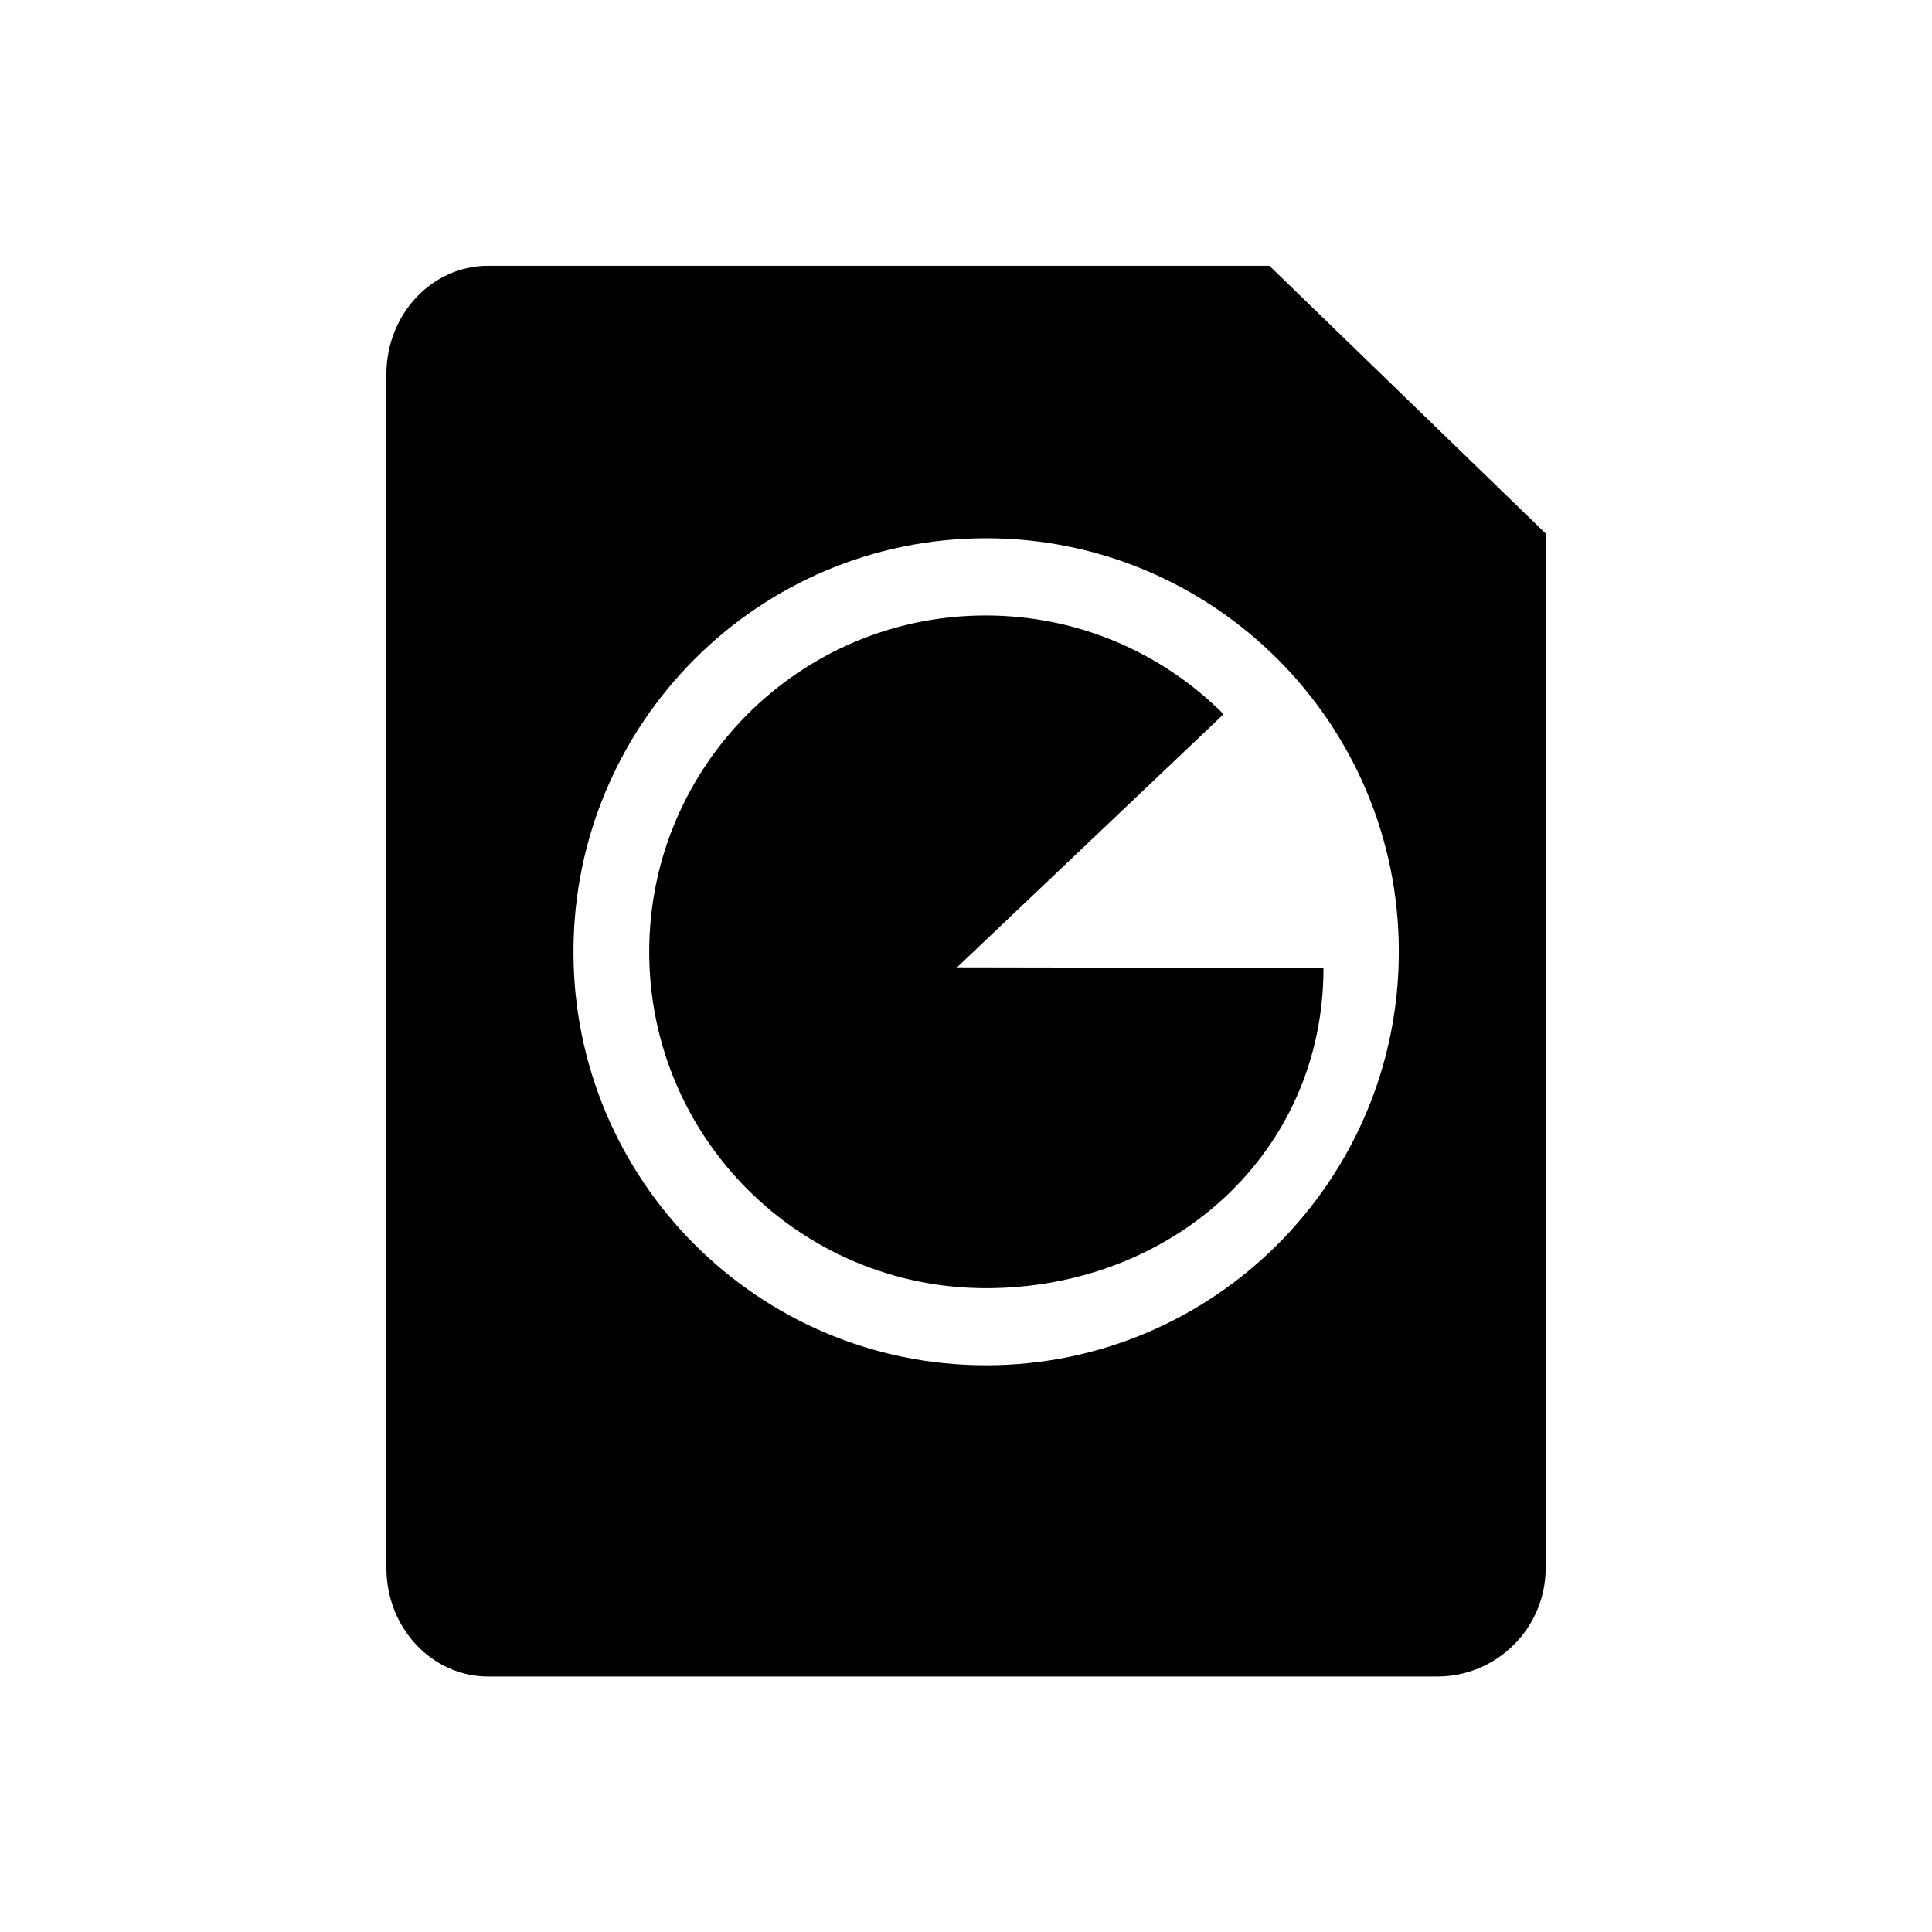 <?xml version="1.0" encoding="UTF-8" standalone="no"?>
<!-- Created with Inkscape (http://www.inkscape.org/) -->

<svg
   xmlns:dc="http://purl.org/dc/elements/1.1/"
   xmlns:cc="http://creativecommons.org/ns#"
   xmlns:rdf="http://www.w3.org/1999/02/22-rdf-syntax-ns#"
   xmlns:svg="http://www.w3.org/2000/svg"
   xmlns="http://www.w3.org/2000/svg"
   xmlns:inkscape="http://www.inkscape.org/namespaces/inkscape"
   version="1.1"
   width="30"
   height="30"
   viewBox="0 0 30 30"
   id="svg2">
  <defs
     id="defs8" />
  <path
     d="m 19,11.09 c -0.945,-0.947 -2.252,-1.533 -3.695,-1.533 -2.885,0 -5.224,2.34 -5.224,5.223 0,2.885 2.34,5.223 5.23,5.223 2.88,0 5.24,-2.088 5.24,-4.972 L 14.861,15.021 19,11.09 z M 19.71,4.127 H 7.58 C 6.706,4.127 6,4.88 6,5.812 v 18.536 c 0,0.93 0.707,1.685 1.58,1.685 h 14.735 c 0.932,0 1.686,-0.755 1.686,-1.685 V 8.284 L 19.711,4.127 z M 15.31,21.2 c -3.537,0 -6.405,-2.874 -6.405,-6.42 0,-3.546 2.868,-6.422 6.406,-6.422 3.538,0 6.41,2.875 6.41,6.42 0,3.545 -2.87,6.422 -6.41,6.422 z"
     inkscape:connector-curvature="0"
     id="path4" />
</svg>
